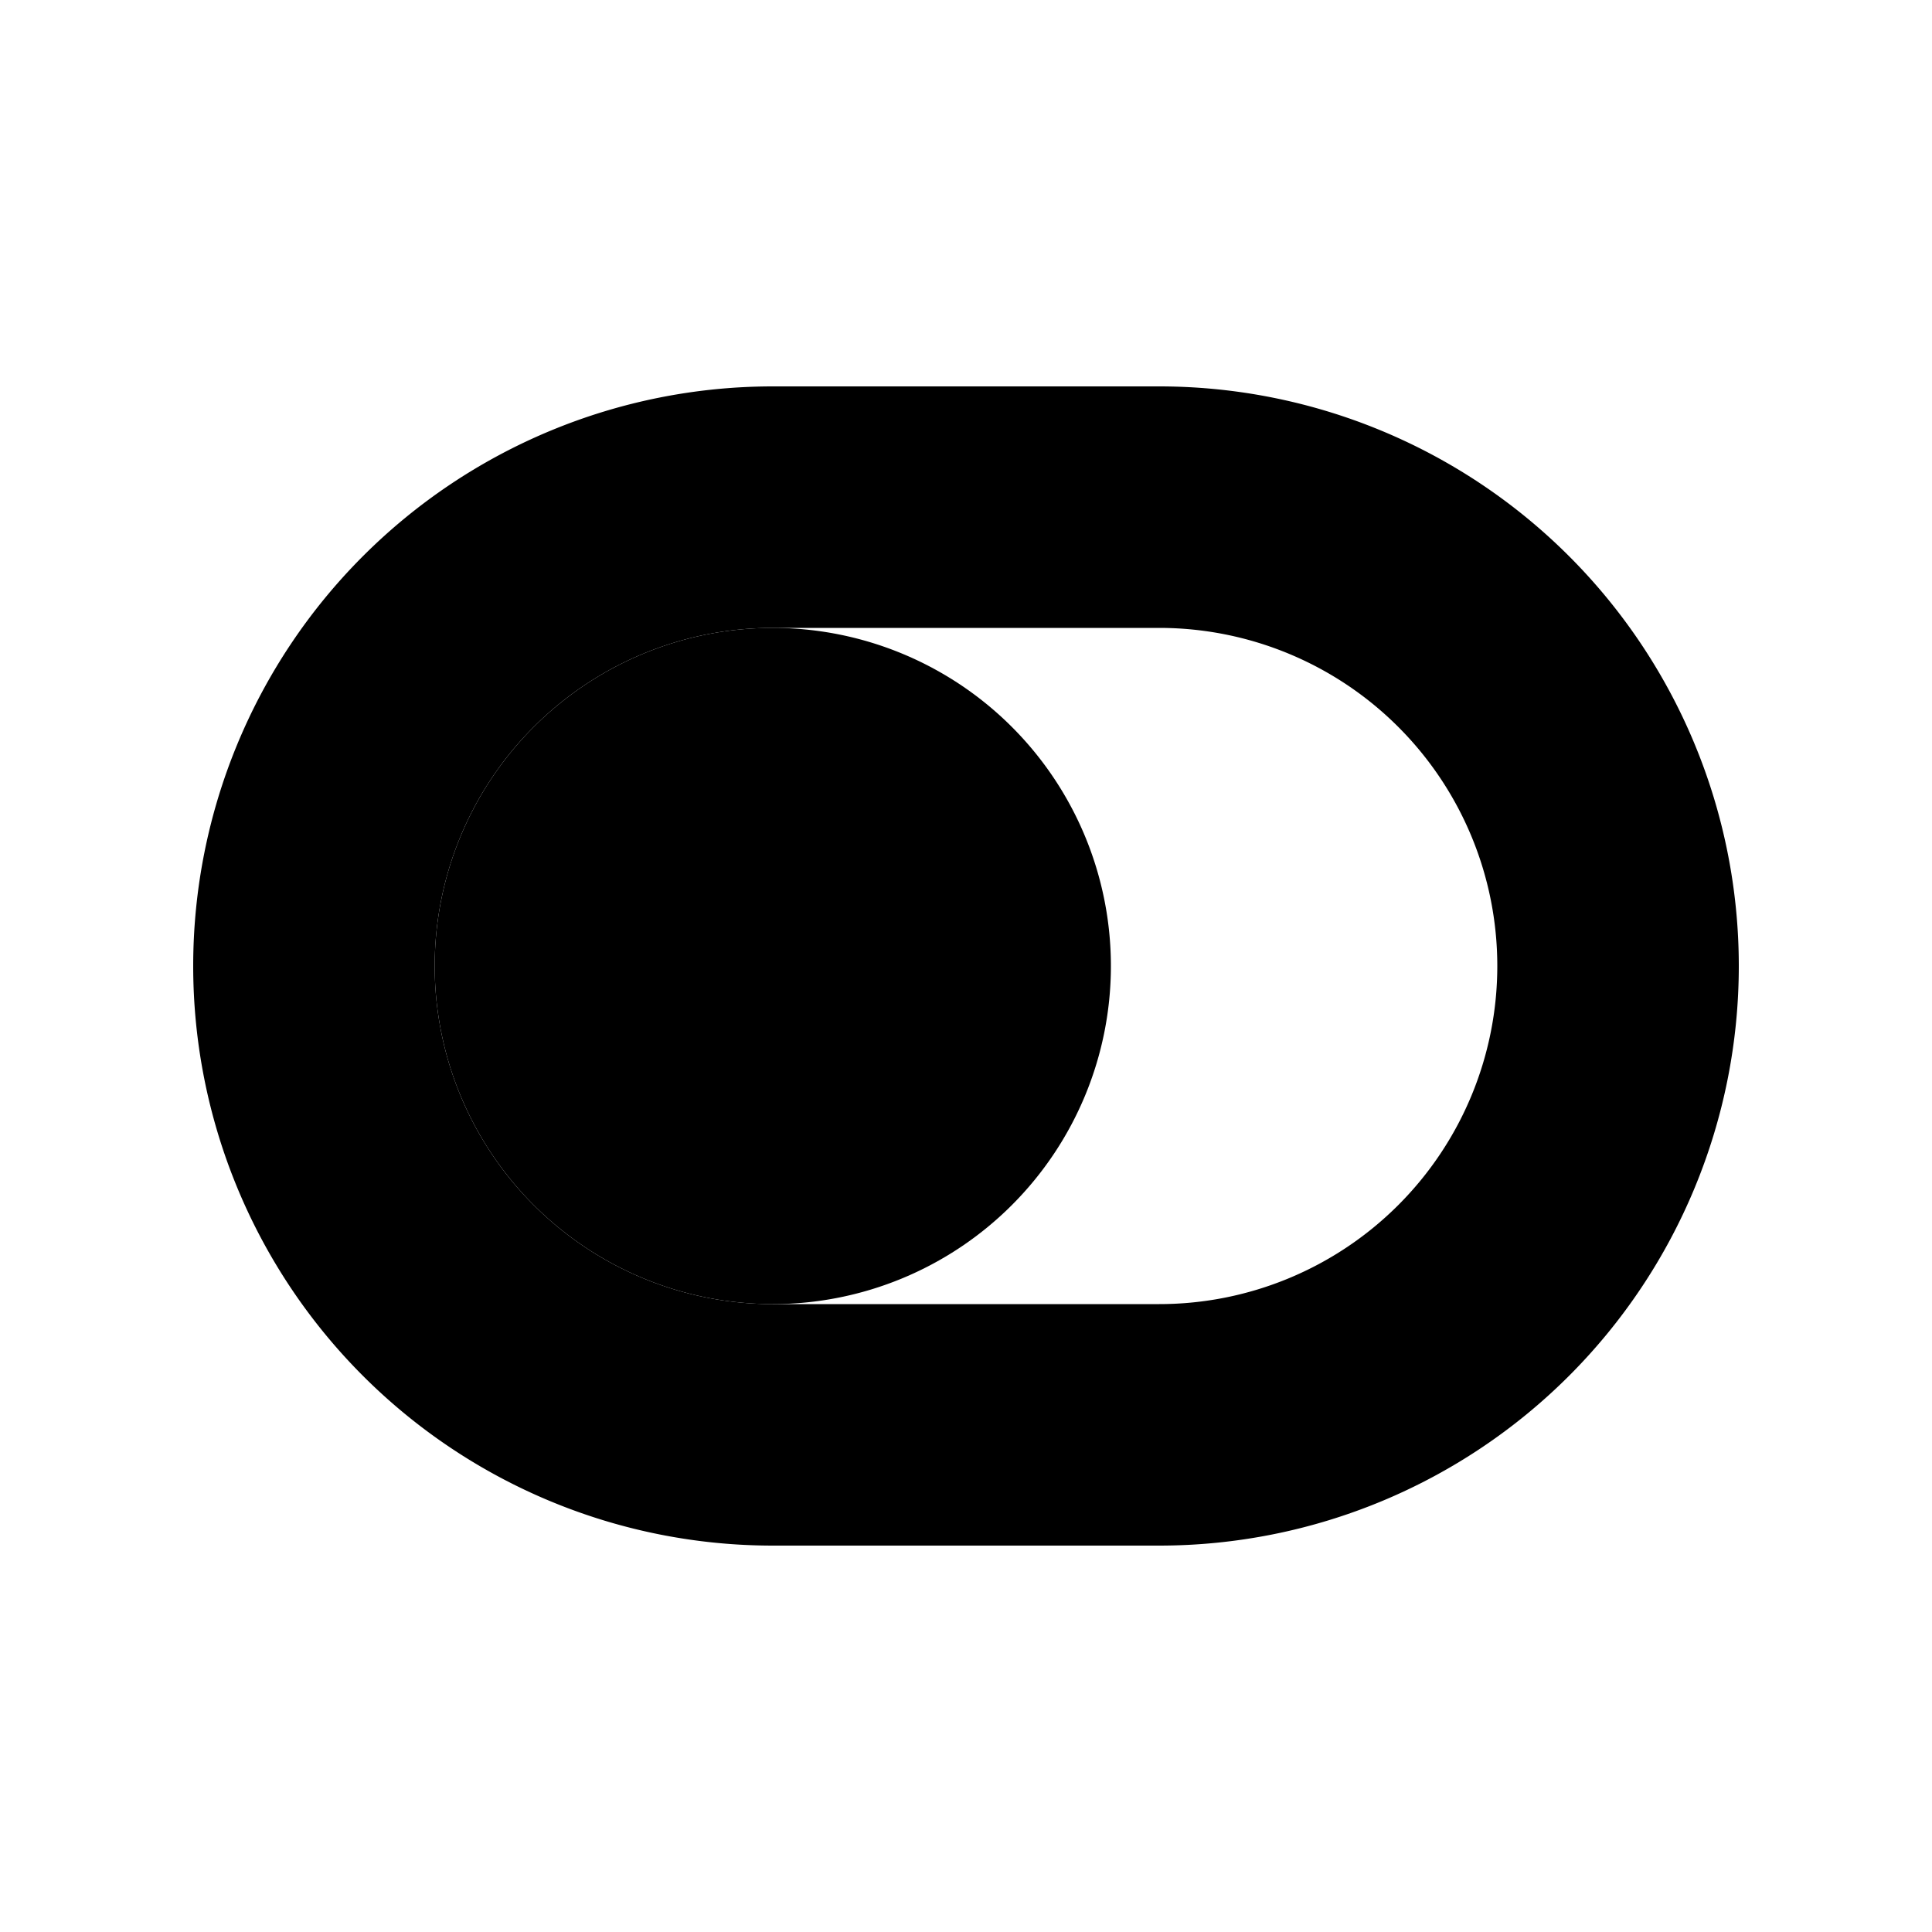 <svg xmlns="http://www.w3.org/2000/svg" viewBox="0 0 20 20" fill="currentColor" stroke="currentColor"><path d="M8 13a3 3 0 1 0 0-6 3 3 0 0 0 0 6"/><path fill-rule="evenodd" d="M8 4.5a5.5 5.5 0 1 0 0 11h4a5.5 5.5 0 1 0 0-11zM4 10a4 4 0 0 1 4-4h4a4 4 0 0 1 0 8H8a4 4 0 0 1-4-4"/></svg>